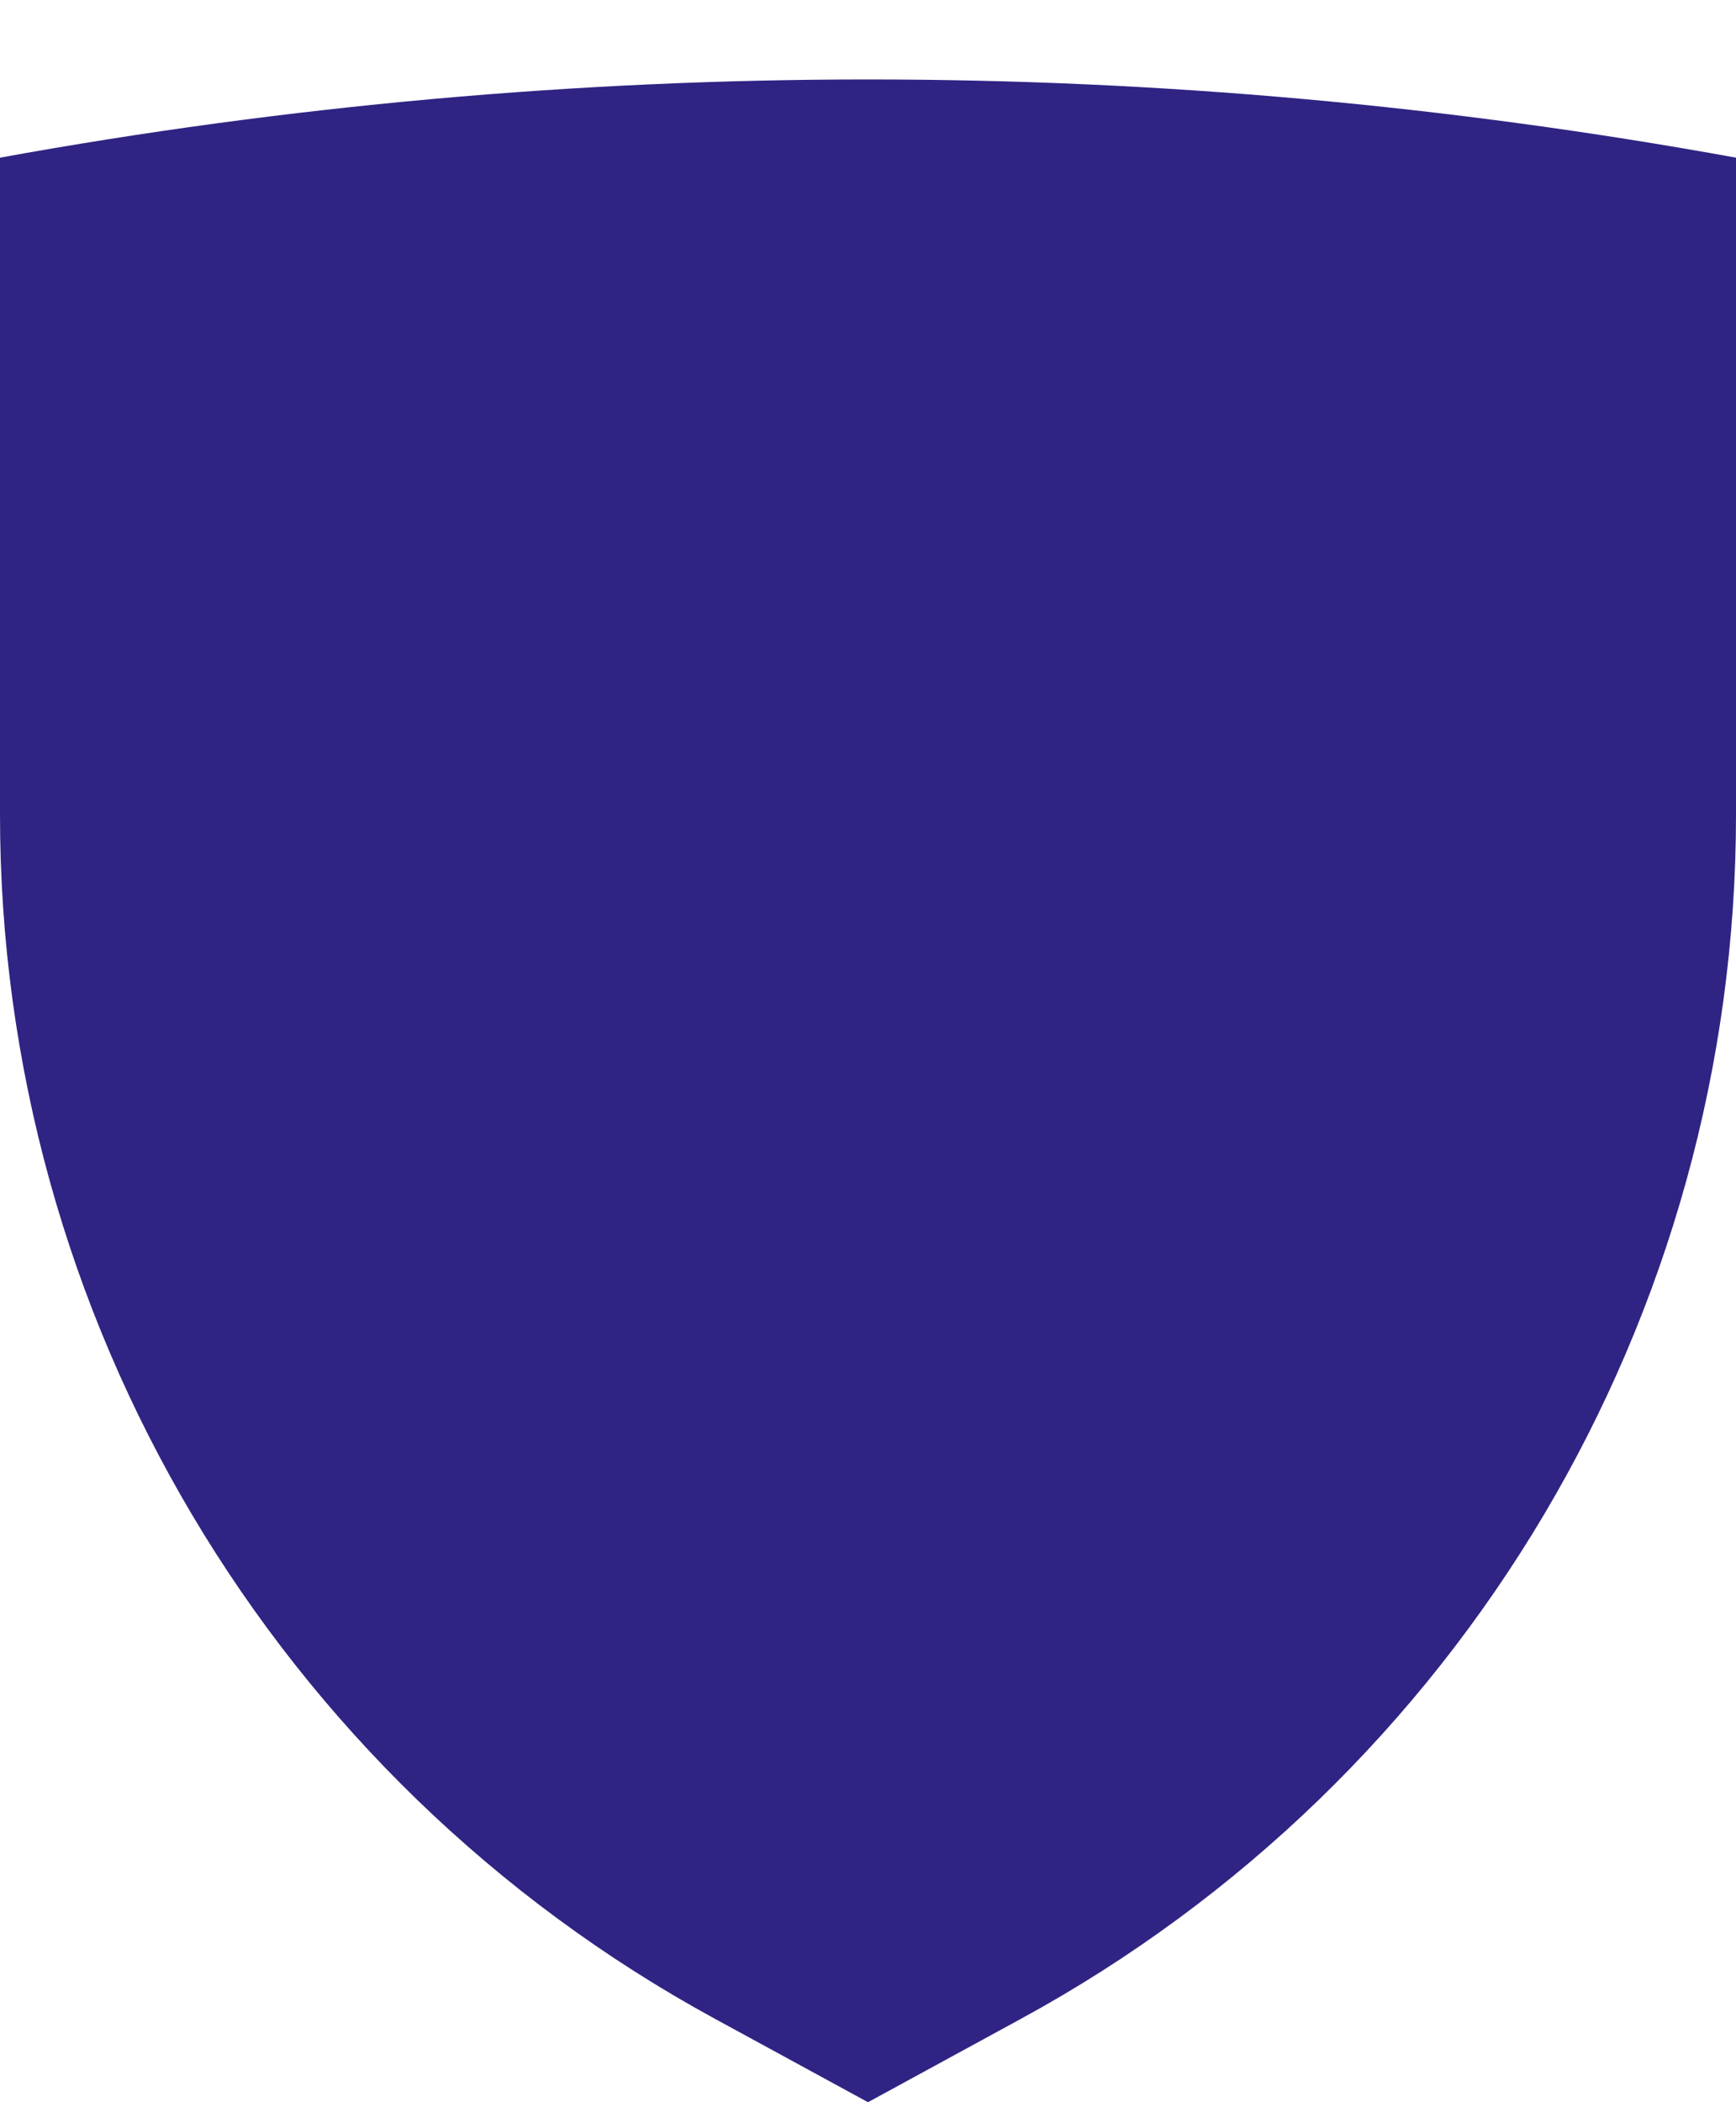 <svg width="19" height="23" viewBox="0 0 19 23" fill="none" xmlns="http://www.w3.org/2000/svg">
<path d="M7.824 22.087L9.5 23L11.175 22.087C15.998 19.46 19 14.407 19 8.915V1.725C12.718 0.584 6.282 0.584 0 1.725V8.915C0 14.407 3.002 19.46 7.824 22.087Z" fill="#2F2483"/>
</svg>
